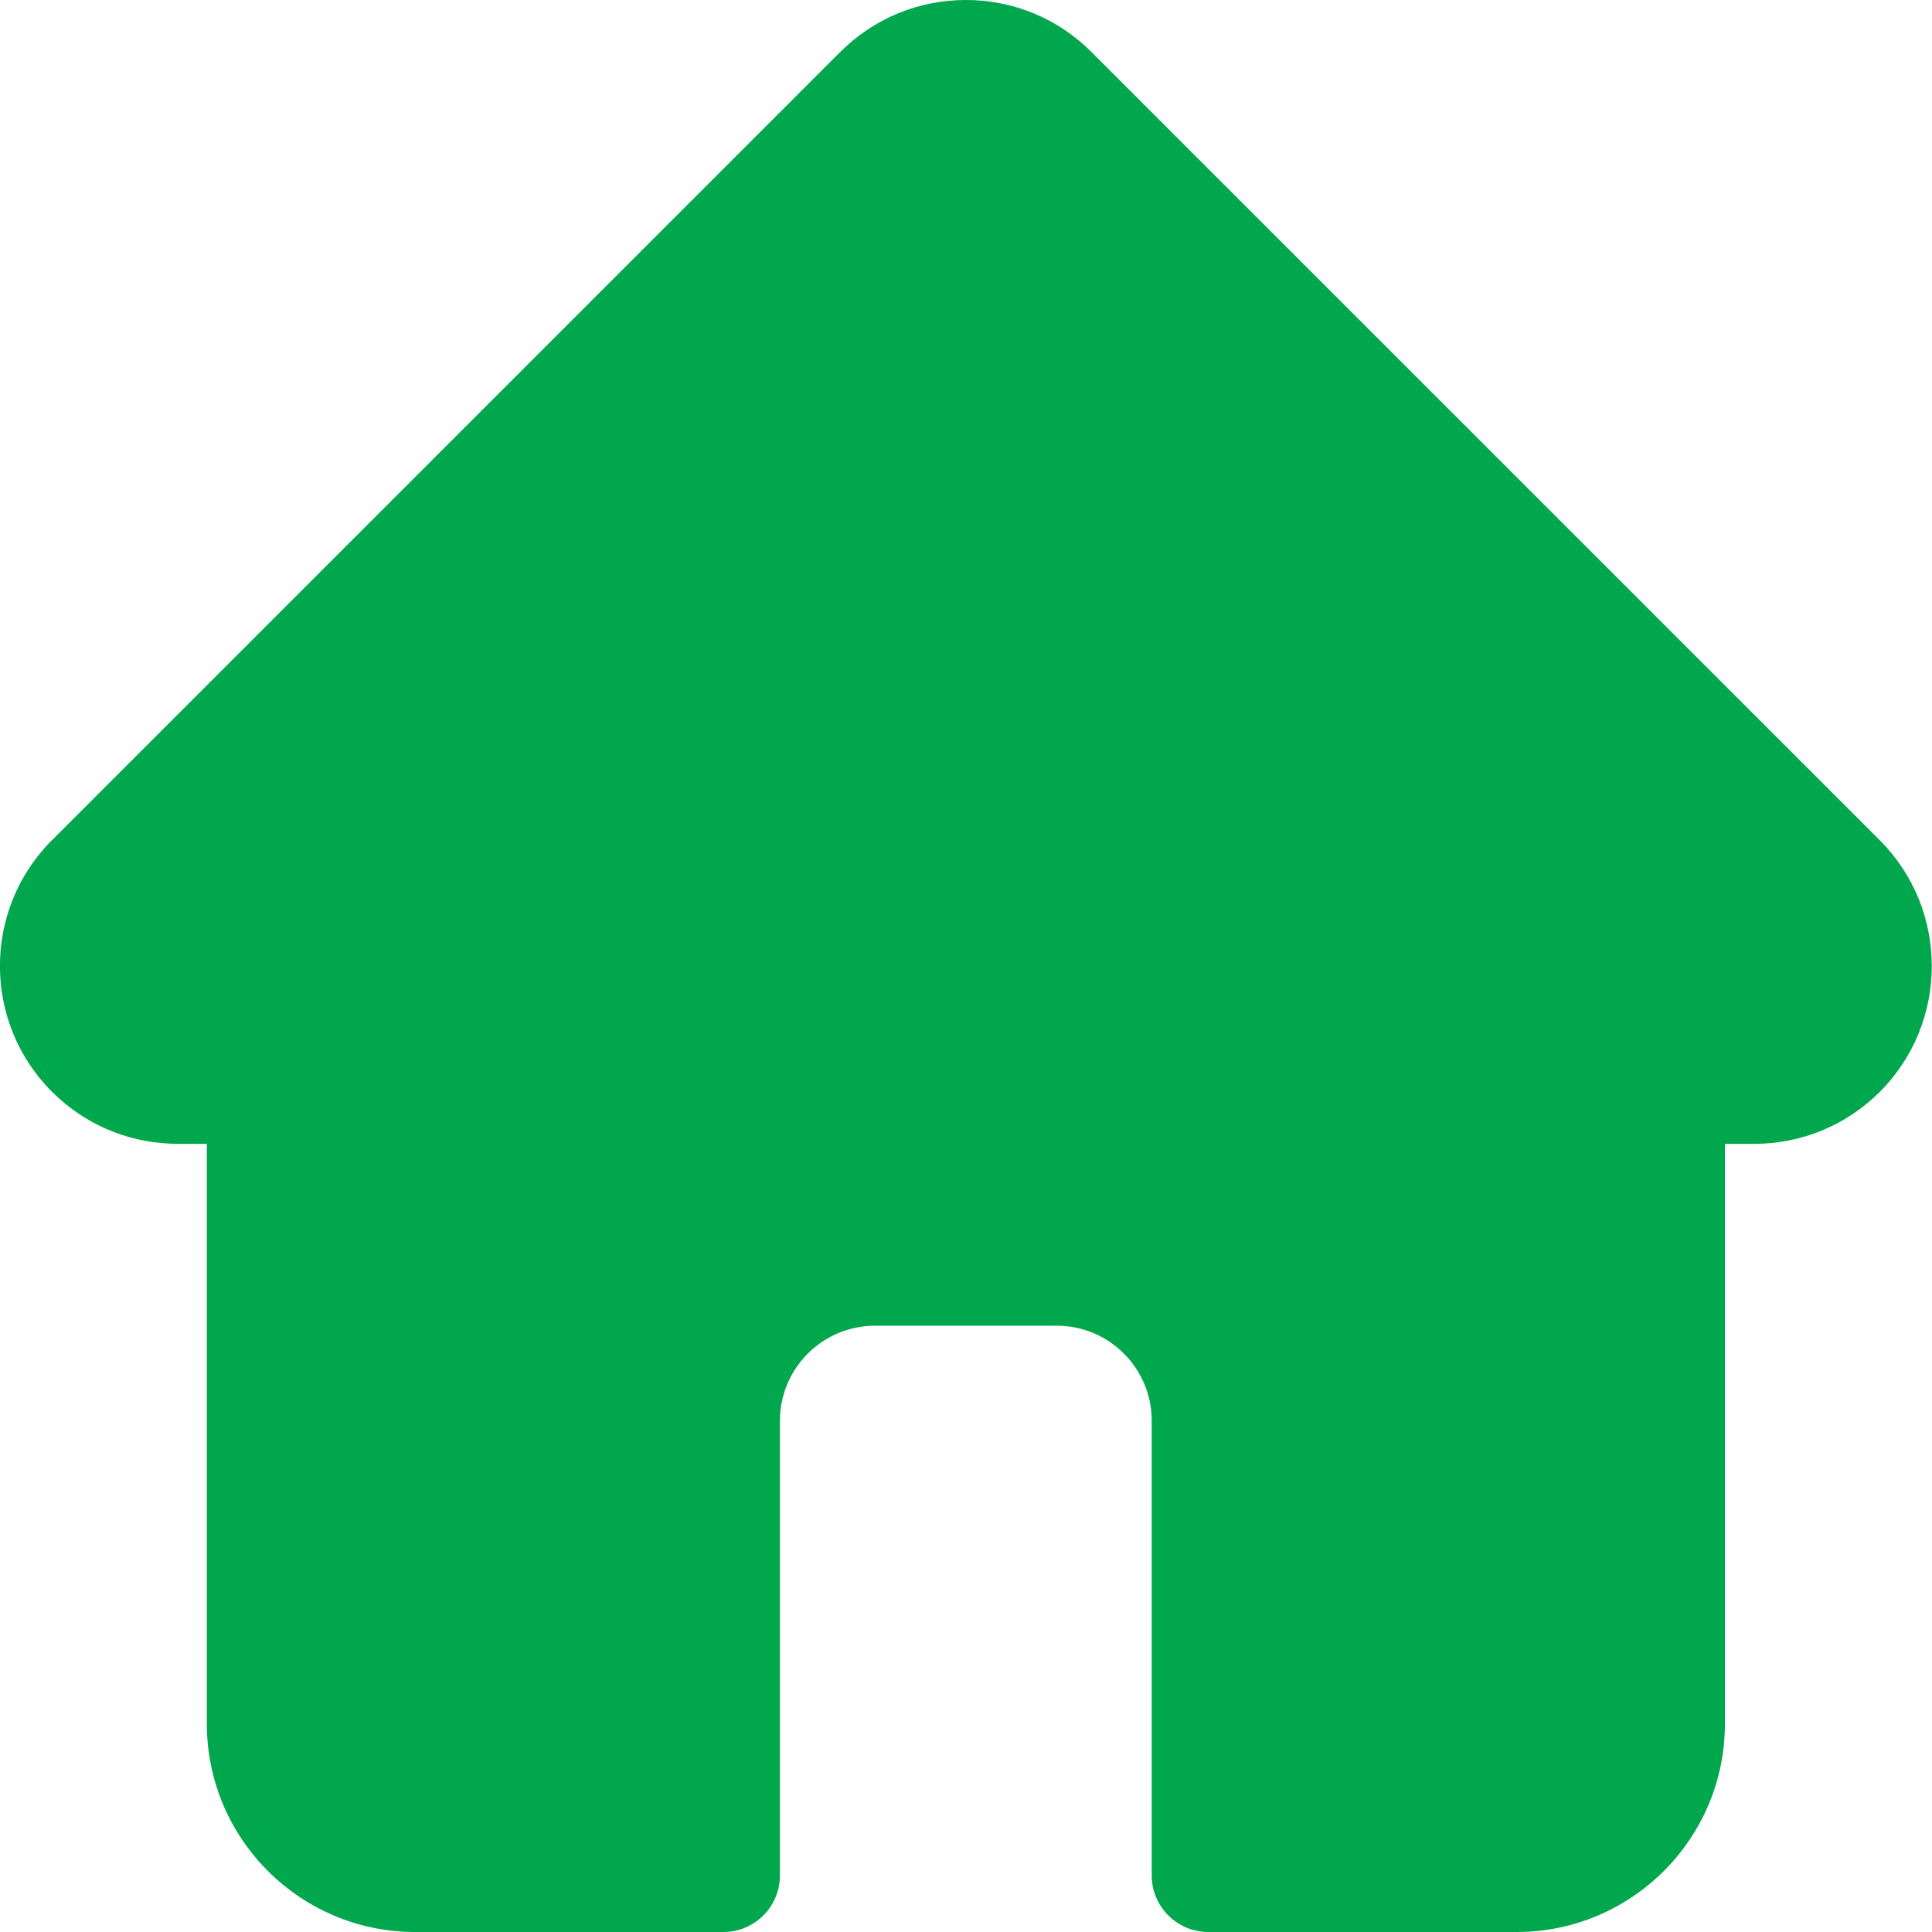 <svg width="16" height="16" viewBox="0 0 16 16" fill="none" xmlns="http://www.w3.org/2000/svg">
<g clip-path="url(#clip0_2137_3690)">
<path d="M15.568 6.959C15.568 6.959 15.568 6.958 15.567 6.958L9.04 0.432C8.762 0.153 8.392 0 7.999 0C7.606 0 7.236 0.153 6.957 0.432L0.434 6.955C0.432 6.957 0.43 6.959 0.427 6.961C-0.144 7.536 -0.143 8.468 0.43 9.041C0.692 9.303 1.038 9.455 1.408 9.471C1.423 9.472 1.438 9.473 1.453 9.473H1.713V14.276C1.713 15.227 2.486 16 3.437 16H5.991C6.249 16 6.459 15.79 6.459 15.531V11.766C6.459 11.332 6.812 10.979 7.246 10.979H8.752C9.186 10.979 9.538 11.332 9.538 11.766V15.531C9.538 15.79 9.748 16 10.007 16H12.561C13.511 16 14.285 15.227 14.285 14.276V9.473H14.526C14.919 9.473 15.289 9.32 15.568 9.042C16.141 8.468 16.142 7.534 15.568 6.959V6.959Z" fill="#00A74C"/>
</g>
<defs>
<clipPath id="clip0_2137_3690">
<rect width="16" height="16" fill="white"/>
</clipPath>
</defs>
</svg>
